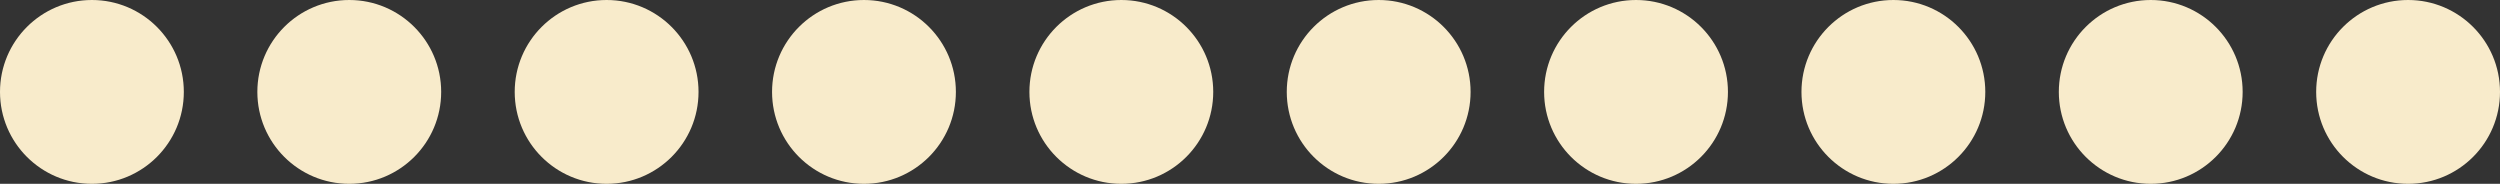 <svg width="544" height="40" viewBox="0 0 544 40" fill="none" xmlns="http://www.w3.org/2000/svg">
<rect x="0" y="0" width="544" height="40" fill="#333333" stroke="none"/>
<circle cx="20" cy="20" r="20" fill="#F8EBCB"/>
<circle cx="76" cy="20" r="20" fill="#F8EBCB"/>
<circle cx="132" cy="20" r="20" fill="#F8EBCB"/>
<circle cx="188" cy="20" r="20" fill="#F8EBCB"/>
<circle cx="244" cy="20" r="20" fill="#F8EBCB"/>
<circle cx="300" cy="20" r="20" fill="#F8EBCB"/>
<circle cx="356" cy="20" r="20" fill="#F8EBCB"/>
<circle cx="412" cy="20" r="20" fill="#F8EBCB"/>
<circle cx="468" cy="20" r="20" fill="#F8EBCB"/>
<circle cx="524" cy="20" r="20" fill="#F8EBCB"/>
</svg>
